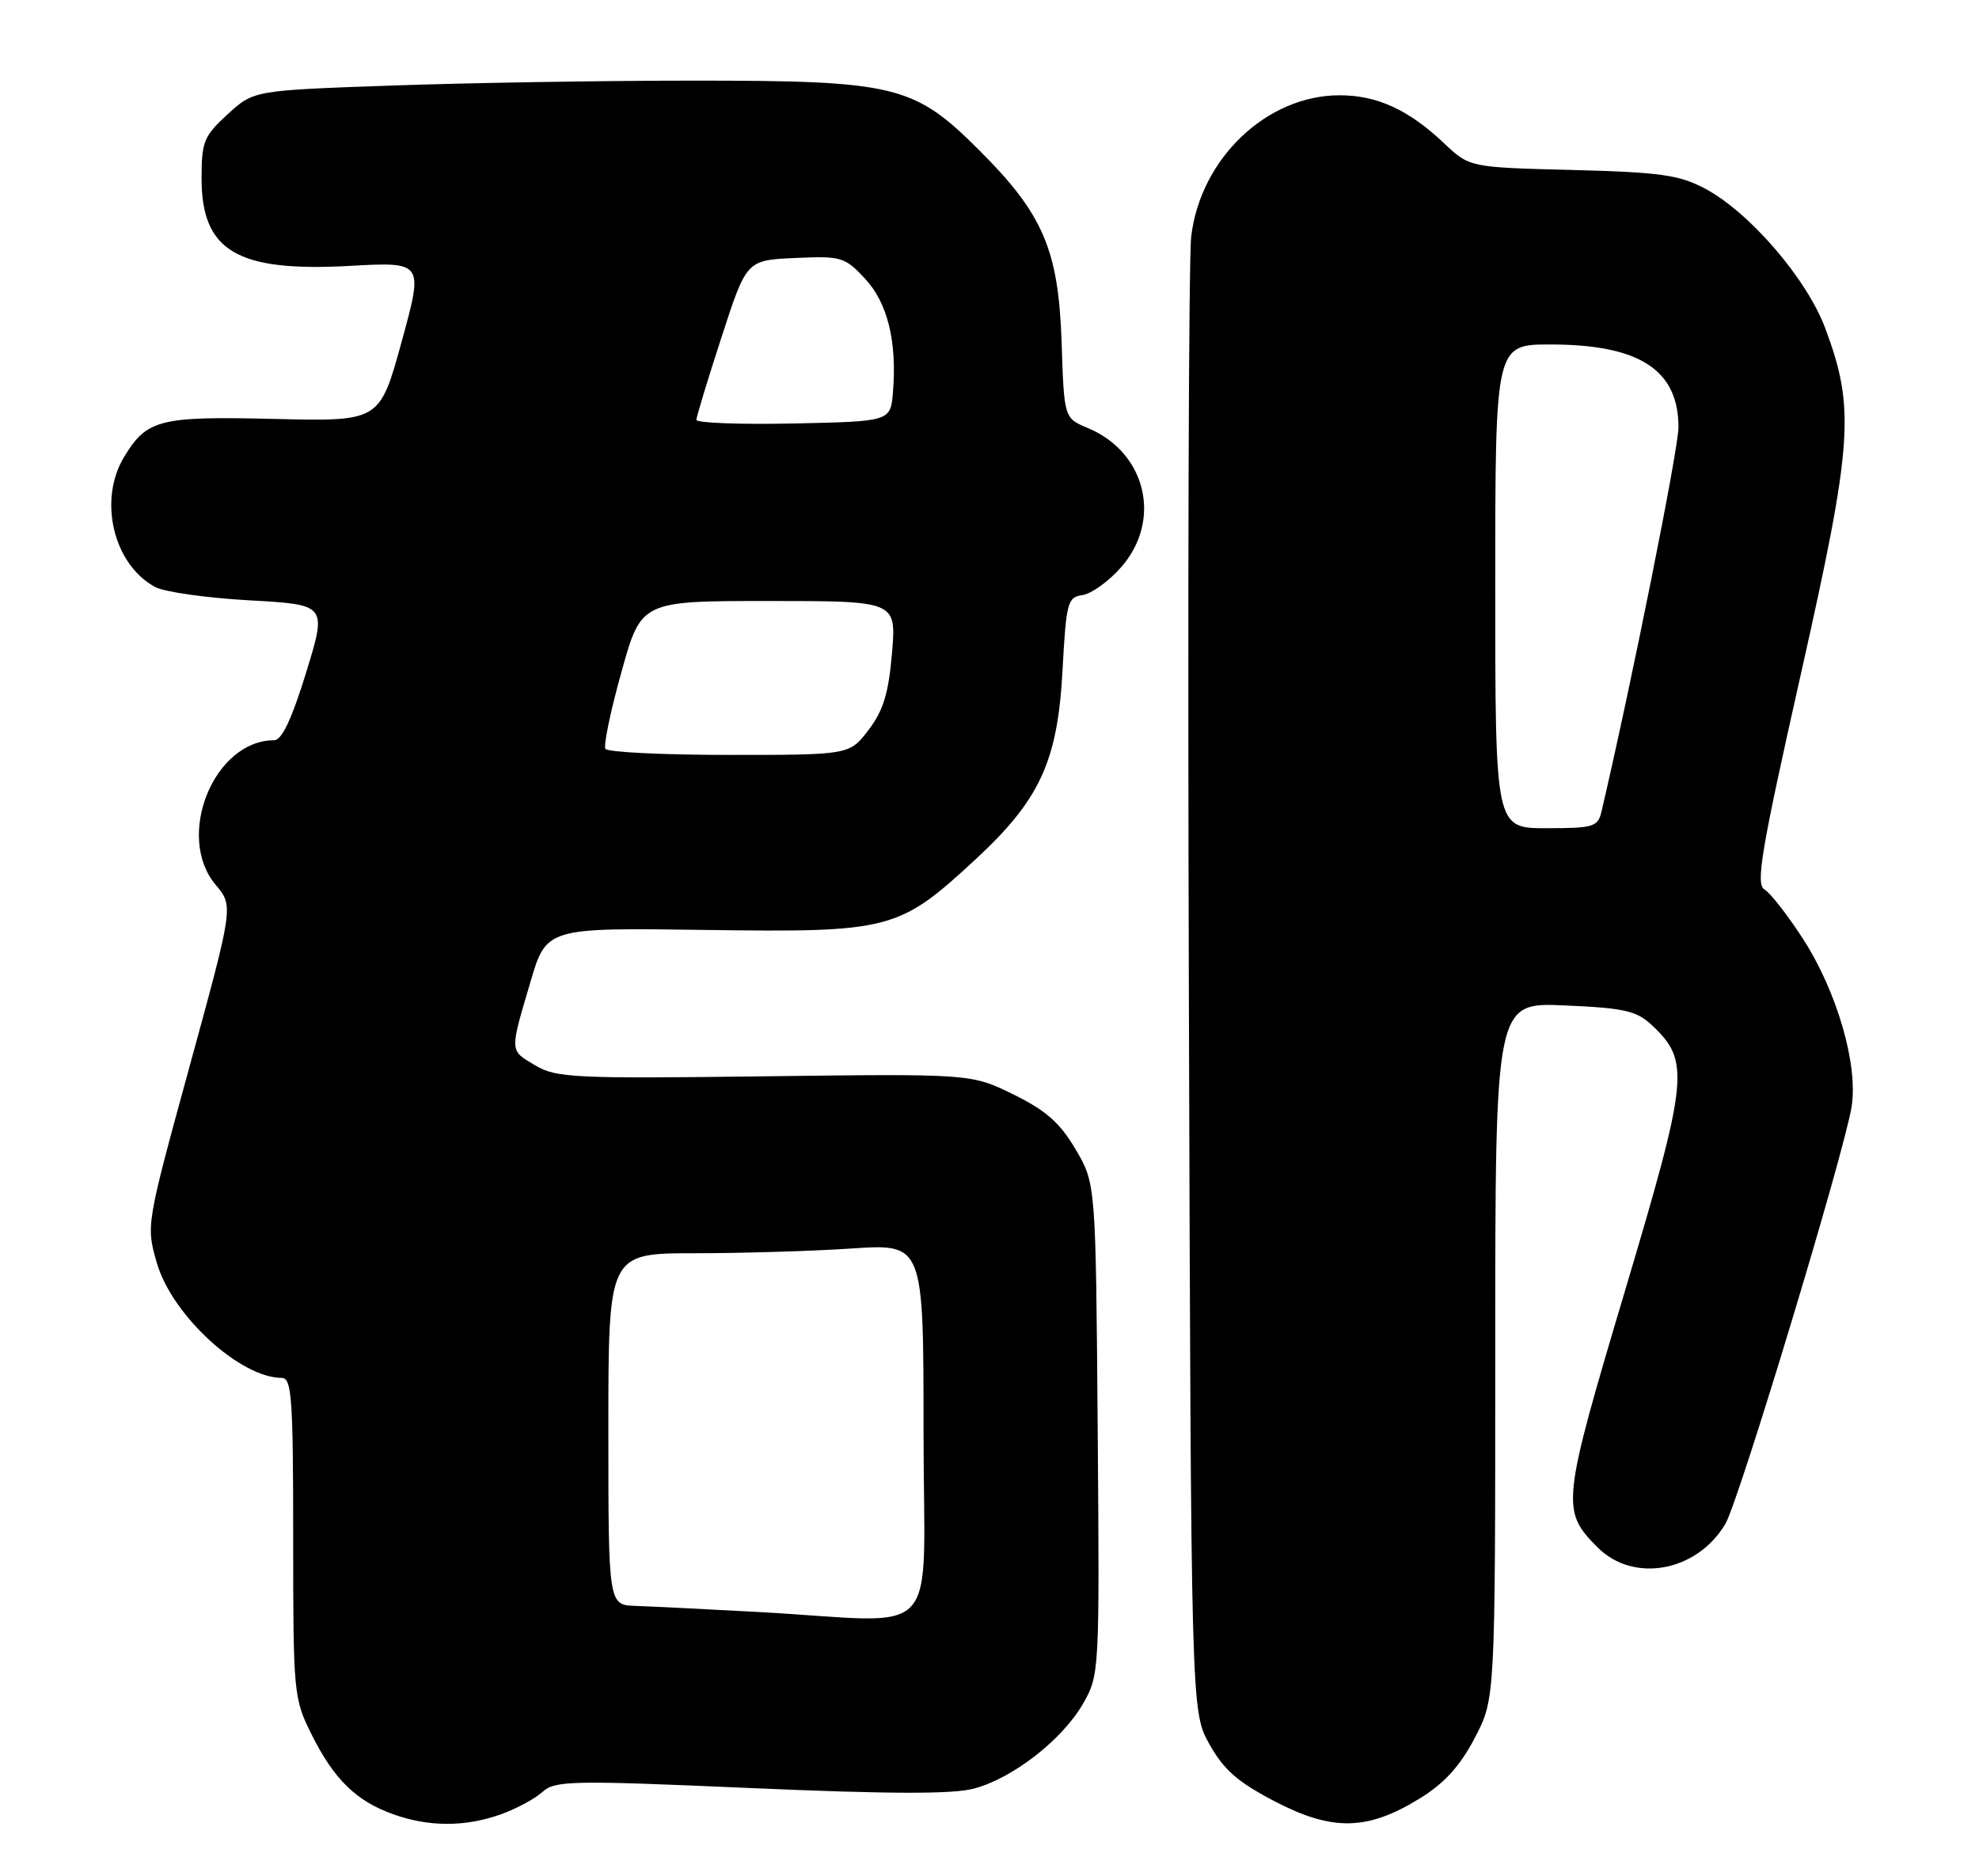 <?xml version="1.0" encoding="UTF-8" standalone="no"?>
<!DOCTYPE svg PUBLIC "-//W3C//DTD SVG 1.1//EN" "http://www.w3.org/Graphics/SVG/1.1/DTD/svg11.dtd" >
<svg xmlns="http://www.w3.org/2000/svg" xmlns:xlink="http://www.w3.org/1999/xlink" version="1.1" viewBox="0 0 270 256">
 <g >
 <path fill="currentColor"
d=" M 68.32 247.55 C 70.42 246.80 72.97 245.43 74.00 244.50 C 75.73 242.93 77.90 242.89 102.38 243.96 C 121.49 244.79 130.00 244.81 132.90 244.03 C 138.22 242.60 144.95 237.35 147.76 232.45 C 150.00 228.53 150.02 228.22 149.76 195.00 C 149.50 161.50 149.50 161.50 146.75 156.82 C 144.62 153.20 142.71 151.51 138.25 149.32 C 132.50 146.50 132.50 146.50 104.33 146.85 C 78.51 147.18 75.90 147.06 73.08 145.39 C 69.49 143.27 69.51 143.66 72.35 134.04 C 74.54 126.57 74.54 126.57 96.27 126.88 C 121.54 127.23 122.62 126.95 133.15 117.20 C 141.87 109.12 144.30 103.85 144.96 91.50 C 145.47 82.15 145.64 81.48 147.70 81.19 C 148.91 81.01 151.28 79.31 152.95 77.40 C 158.59 70.98 156.38 61.73 148.42 58.40 C 145.18 57.05 145.18 57.05 144.84 46.77 C 144.42 34.08 142.33 29.20 133.56 20.46 C 124.70 11.61 122.16 11.00 94.64 11.00 C 82.46 11.00 63.97 11.30 53.56 11.67 C 34.61 12.33 34.61 12.33 31.06 15.59 C 27.81 18.56 27.50 19.33 27.50 24.32 C 27.50 34.26 32.33 37.12 47.67 36.28 C 57.79 35.72 57.79 35.72 54.80 46.61 C 51.81 57.50 51.81 57.50 37.51 57.16 C 21.76 56.78 20.06 57.21 16.95 62.31 C 13.36 68.20 15.46 77.04 21.19 80.10 C 22.45 80.77 28.23 81.59 34.04 81.91 C 44.61 82.50 44.61 82.50 41.77 91.75 C 39.82 98.08 38.45 101.00 37.41 101.00 C 29.17 101.00 23.86 114.12 29.43 120.73 C 31.86 123.62 31.86 123.62 25.89 145.41 C 19.92 167.20 19.92 167.20 21.41 172.35 C 23.49 179.48 32.77 188.00 38.45 188.00 C 39.80 188.00 40.00 190.78 40.00 209.80 C 40.00 231.07 40.06 231.73 42.50 236.63 C 45.56 242.77 48.60 245.74 53.66 247.54 C 58.53 249.28 63.46 249.28 68.32 247.55 Z  M 193.75 245.35 C 197.08 243.29 199.21 240.94 201.21 237.12 C 204.00 231.77 204.00 231.77 204.00 184.27 C 204.00 136.76 204.00 136.76 213.47 137.18 C 221.62 137.53 223.27 137.91 225.37 139.87 C 230.61 144.80 230.38 146.99 221.69 176.16 C 213.06 205.10 212.95 206.11 217.97 211.13 C 222.89 216.05 231.53 214.45 235.40 207.91 C 237.26 204.75 251.59 157.39 252.62 151.00 C 253.53 145.29 250.63 135.28 245.97 128.07 C 243.88 124.84 241.52 121.81 240.72 121.35 C 239.51 120.63 240.29 116.01 245.69 92.00 C 252.79 60.40 253.12 55.74 249.01 44.75 C 246.48 38.00 238.65 28.92 232.60 25.72 C 229.09 23.86 226.50 23.50 214.50 23.19 C 200.50 22.84 200.50 22.84 197.00 19.53 C 192.18 14.97 187.88 13.00 182.76 13.00 C 172.84 13.00 163.79 21.61 162.52 32.26 C 162.17 35.14 162.03 81.60 162.20 135.50 C 162.50 233.50 162.50 233.50 165.00 237.97 C 166.98 241.50 168.88 243.16 174.00 245.82 C 181.84 249.88 186.60 249.77 193.75 245.35 Z  M 103.50 219.94 C 96.35 219.55 88.81 219.18 86.75 219.11 C 83.00 219.00 83.00 219.00 83.00 195.00 C 83.00 171.00 83.00 171.00 94.75 170.99 C 101.21 170.99 110.89 170.70 116.25 170.34 C 126.00 169.70 126.00 169.70 126.00 195.35 C 126.00 224.65 129.02 221.35 103.50 219.94 Z  M 82.60 102.17 C 82.32 101.71 83.30 96.99 84.79 91.67 C 87.48 82.00 87.48 82.00 104.88 82.00 C 122.29 82.00 122.29 82.00 121.70 89.09 C 121.23 94.60 120.52 96.94 118.50 99.59 C 115.90 103.00 115.90 103.00 99.51 103.00 C 90.49 103.00 82.89 102.63 82.60 102.17 Z  M 95.01 57.28 C 95.02 56.85 96.56 51.78 98.44 46.00 C 101.85 35.50 101.85 35.50 108.48 35.20 C 114.77 34.92 115.26 35.06 118.00 38.00 C 121.09 41.31 122.39 46.56 121.83 53.50 C 121.50 57.50 121.50 57.50 108.25 57.78 C 100.96 57.93 95.00 57.71 95.01 57.28 Z  M 204.00 80.00 C 204.00 47.00 204.00 47.00 211.53 47.00 C 223.65 47.00 229.00 50.46 229.00 58.29 C 229.00 61.25 222.51 93.63 218.49 110.75 C 218.00 112.82 217.40 113.00 210.98 113.00 C 204.00 113.00 204.00 113.00 204.00 80.00 Z "/>
</g>
</svg>